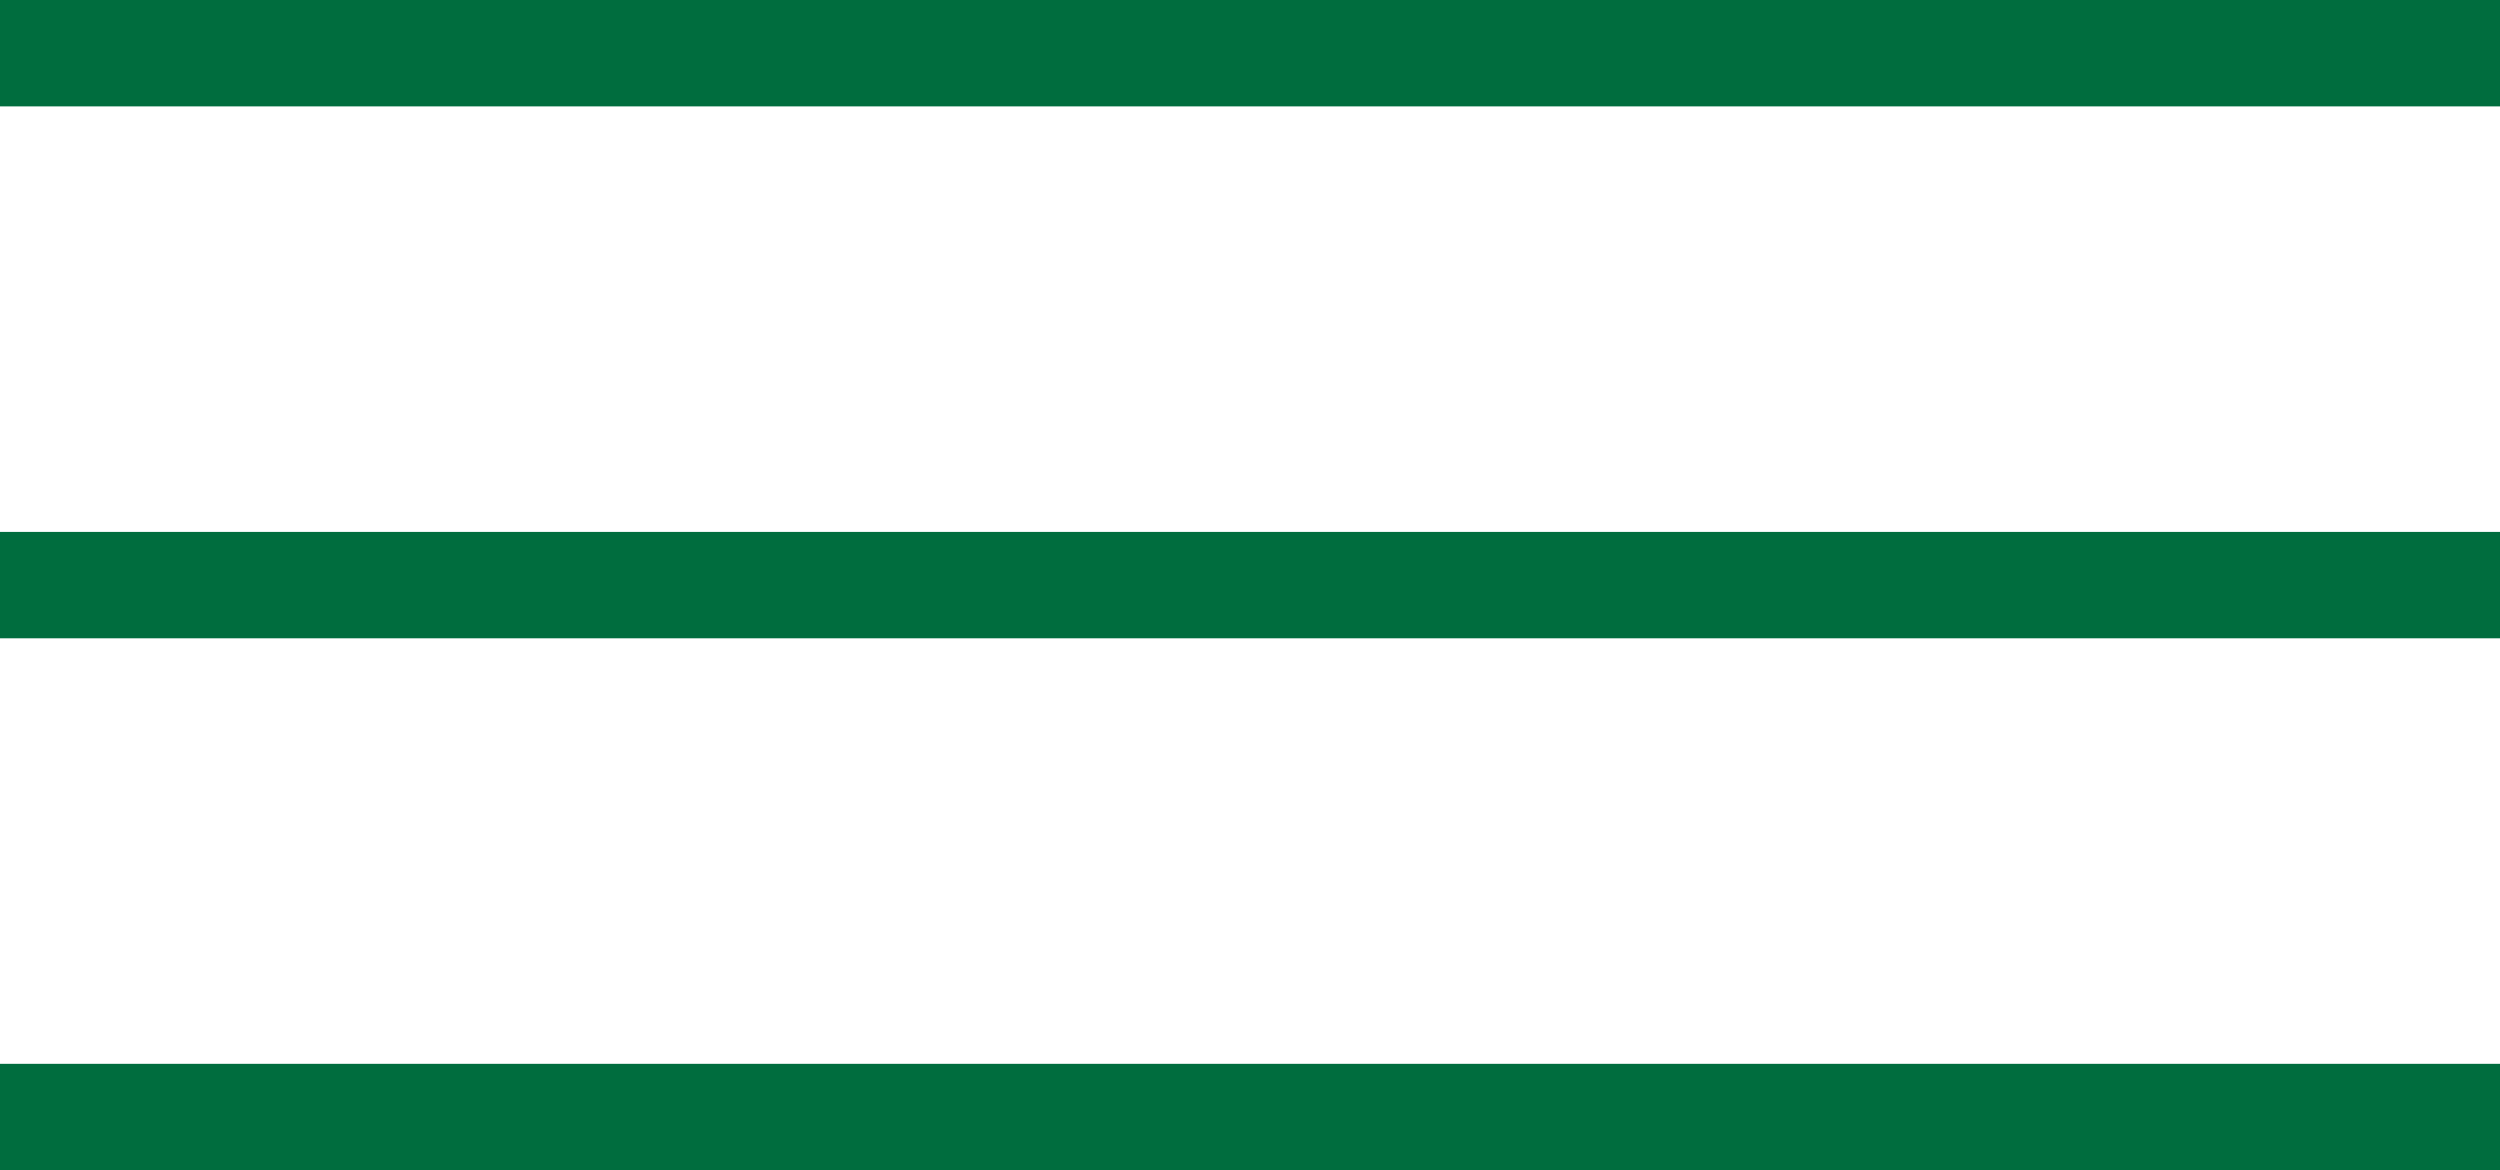<svg width="47" height="22" viewBox="0 0 47 22" fill="none" xmlns="http://www.w3.org/2000/svg">
<rect width="47" height="2" fill="#006D3E"/>
<rect y="10" width="47" height="2" fill="#006D3E"/>
<rect y="20" width="47" height="2" fill="#006D3E"/>
</svg>
